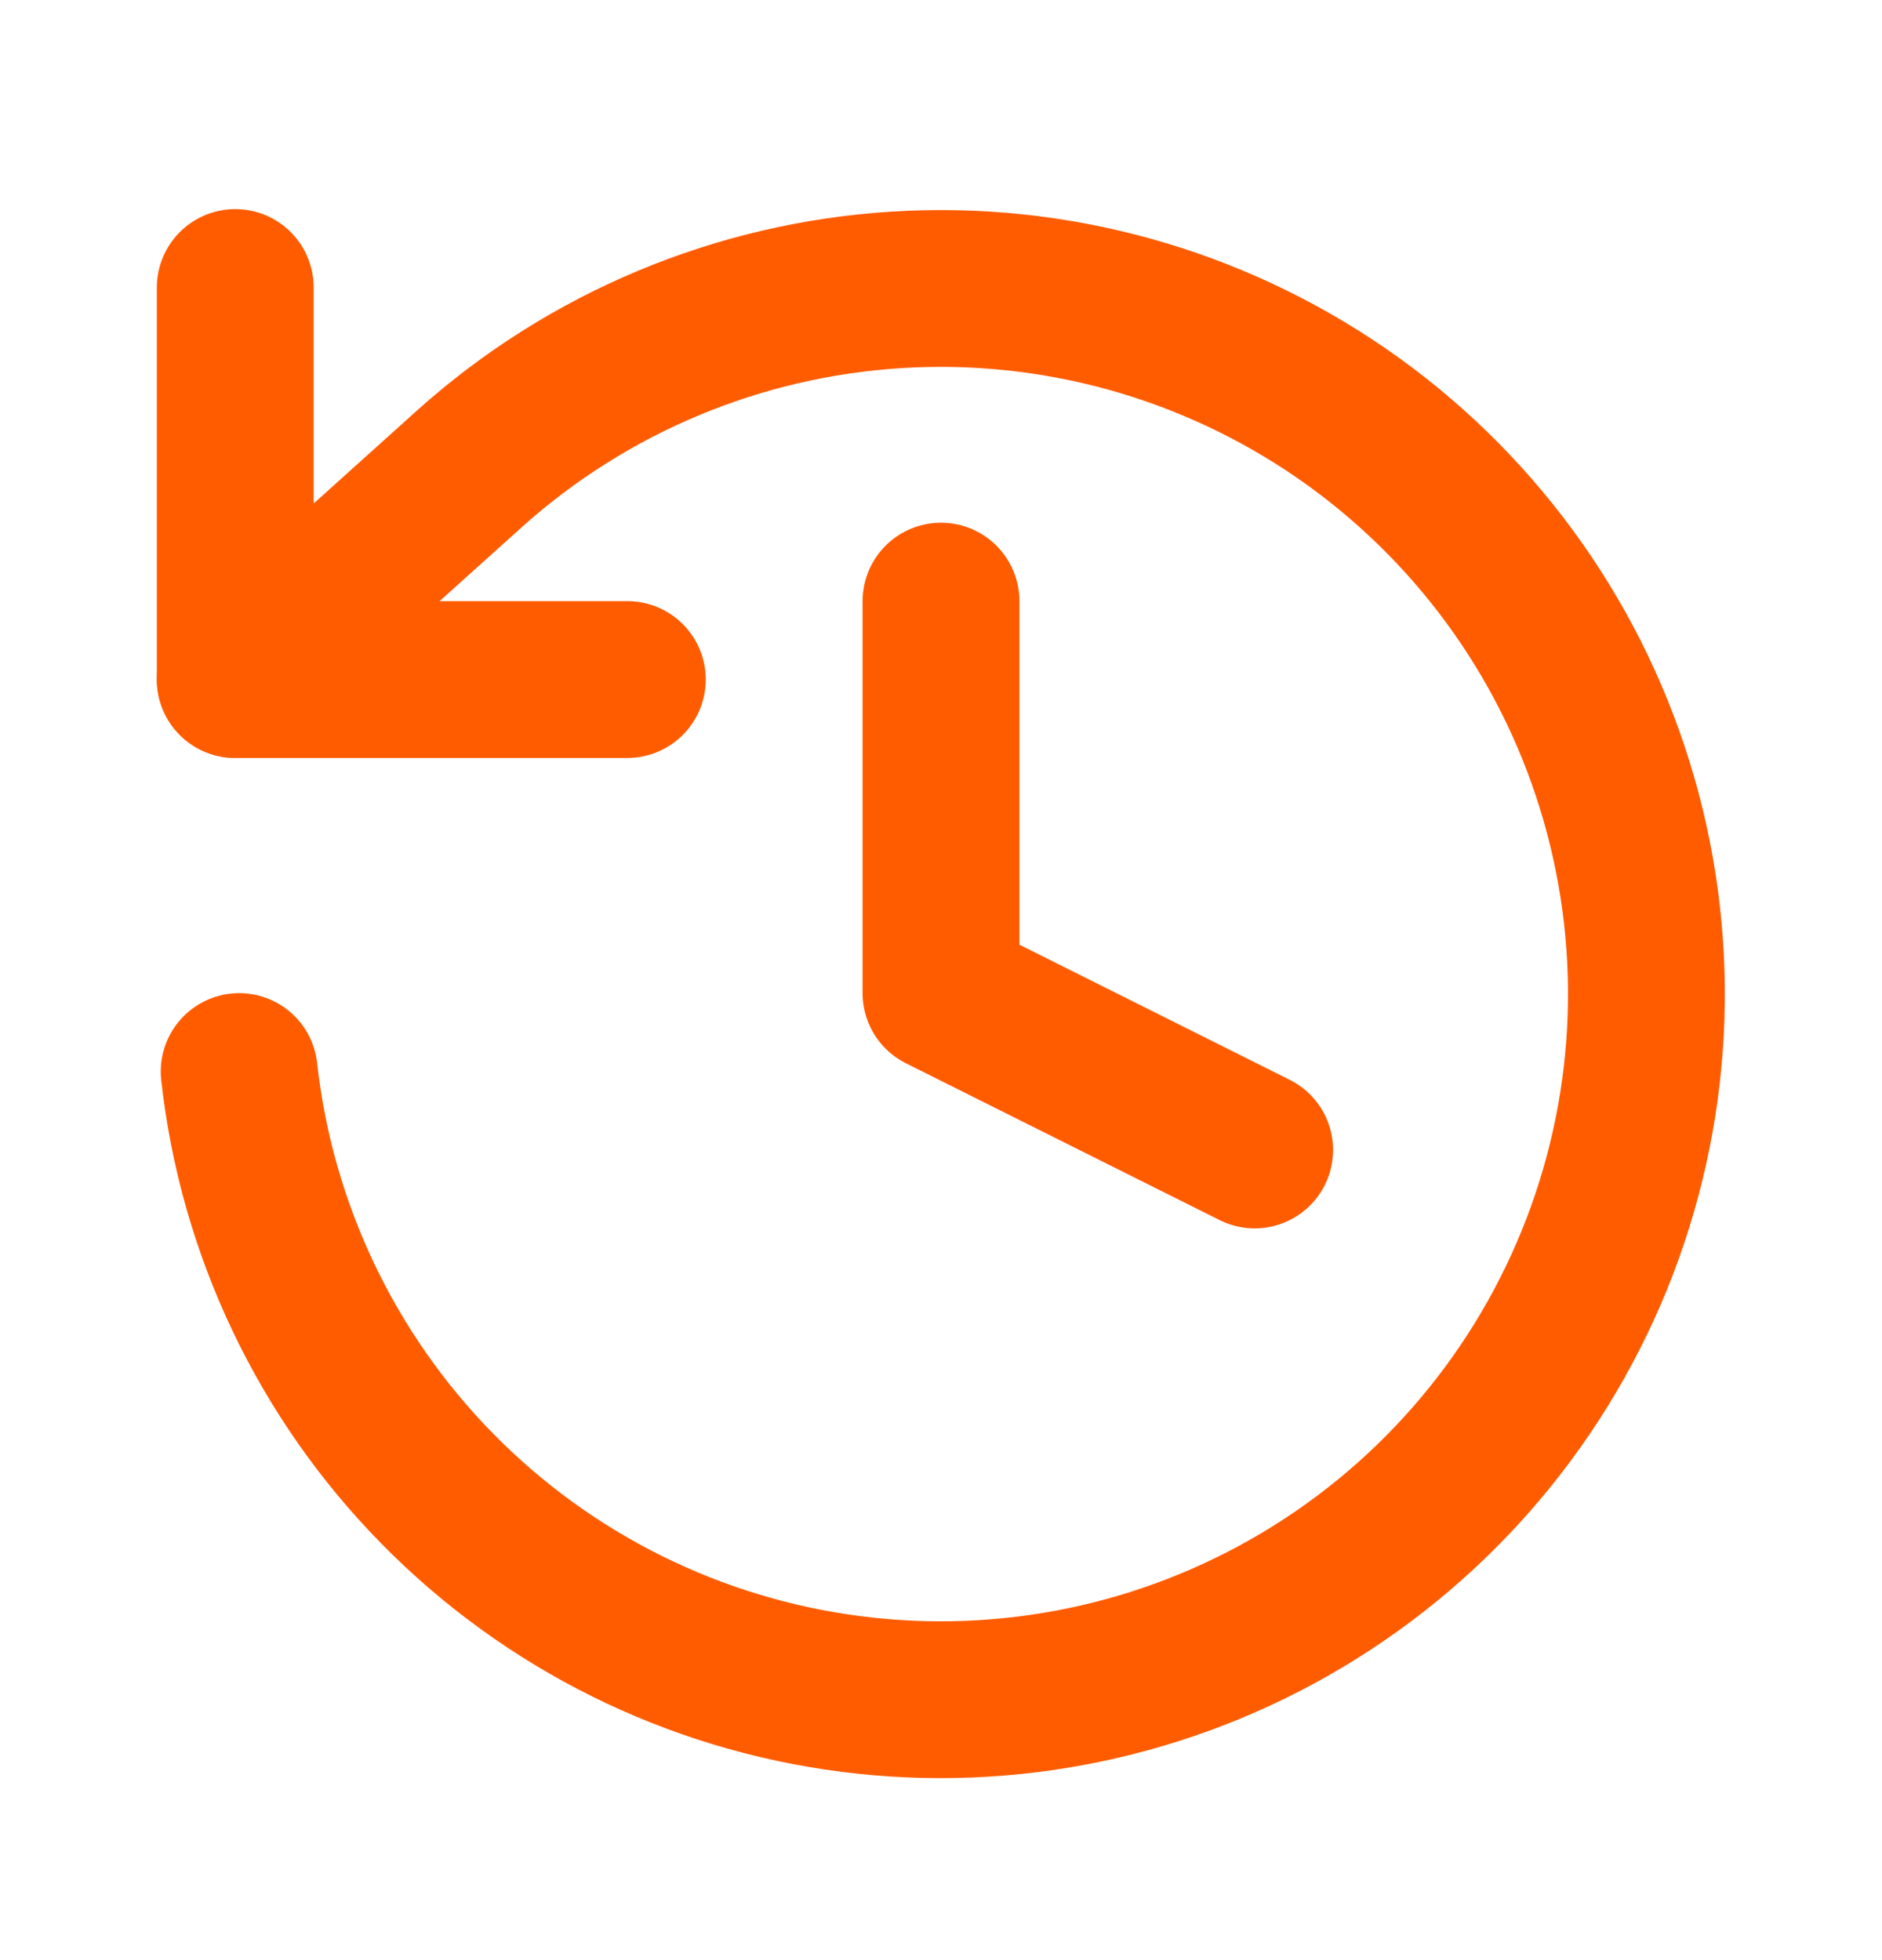 <svg width="24" height="25" viewBox="0 0 24 25" fill="none" xmlns="http://www.w3.org/2000/svg">
<path d="M3 3.667V8.667H8" stroke="#FF5C00" stroke-width="2" stroke-linecap="round" stroke-linejoin="round"/>
<path d="M3.05 13.667C3.272 15.673 4.161 17.546 5.575 18.985C6.989 20.425 8.846 21.348 10.847 21.605C12.849 21.863 14.879 21.44 16.611 20.405C18.344 19.37 19.678 17.783 20.4 15.899C21.122 14.014 21.19 11.942 20.592 10.014C19.995 8.087 18.767 6.416 17.106 5.27C15.444 4.125 13.446 3.57 11.432 3.697C9.418 3.823 7.505 4.622 6 5.967L3 8.667" stroke="#FF5C00" stroke-width="2" stroke-linecap="round" stroke-linejoin="round"/>
<path d="M12 7.667V12.667L16 14.667" stroke="#FF5C00" stroke-width="2" stroke-linecap="round" stroke-linejoin="round"/>
</svg>

